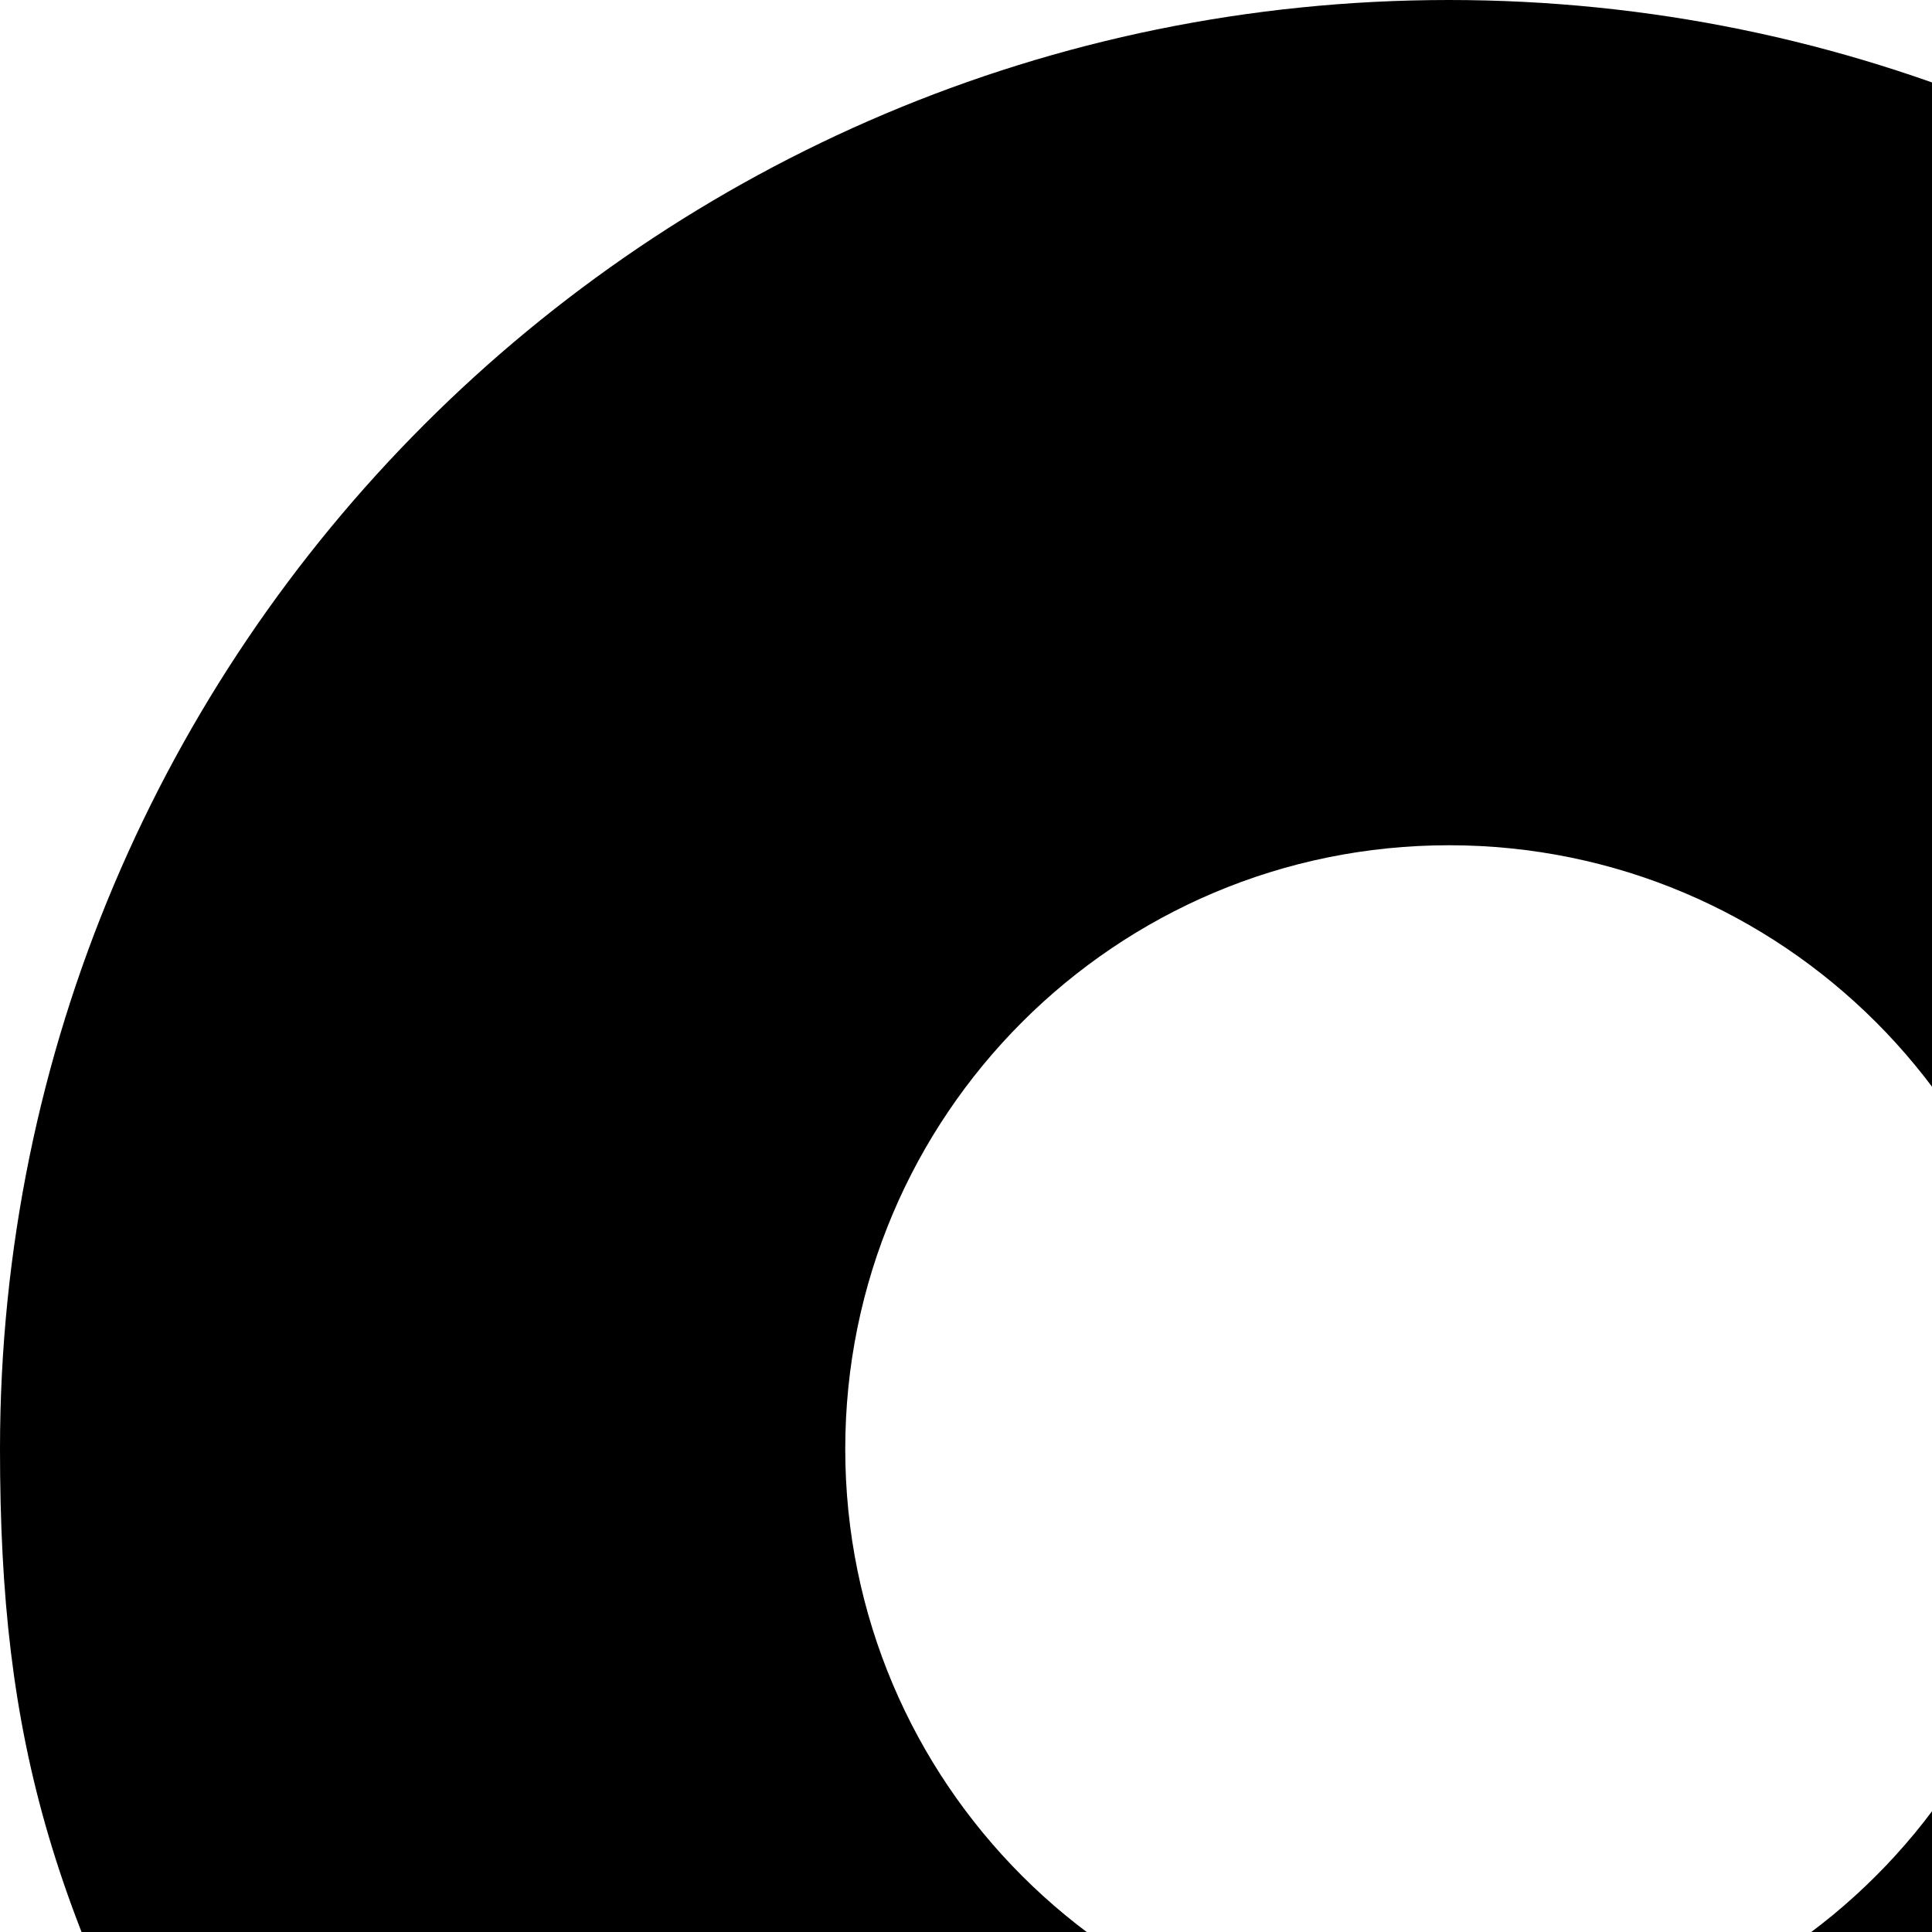 <svg aria-hidden="true" class="svg-inline--fa fa-map-marker-alt fa-w-12 fa-2x" data-fa-i2svg="" data-icon="map-marker-alt" data-prefix="fas" focusable="false" role="img" viewbox="0 0 384 512" xmlns="http://www.w3.org/2000/svg" width="256" height="256"><path d="M172.268 501.67C26.97 291.031 0 269.413 0 192 0 85.961 85.961 0 192 0s192 85.961 192 192c0 77.413-26.97 99.031-172.268 309.67-9.535 13.774-29.93 13.773-39.464 0zM192 272c44.183 0 80-35.817 80-80s-35.817-80-80-80-80 35.817-80 80 35.817 80 80 80z" fill="currentColor"></path></svg>